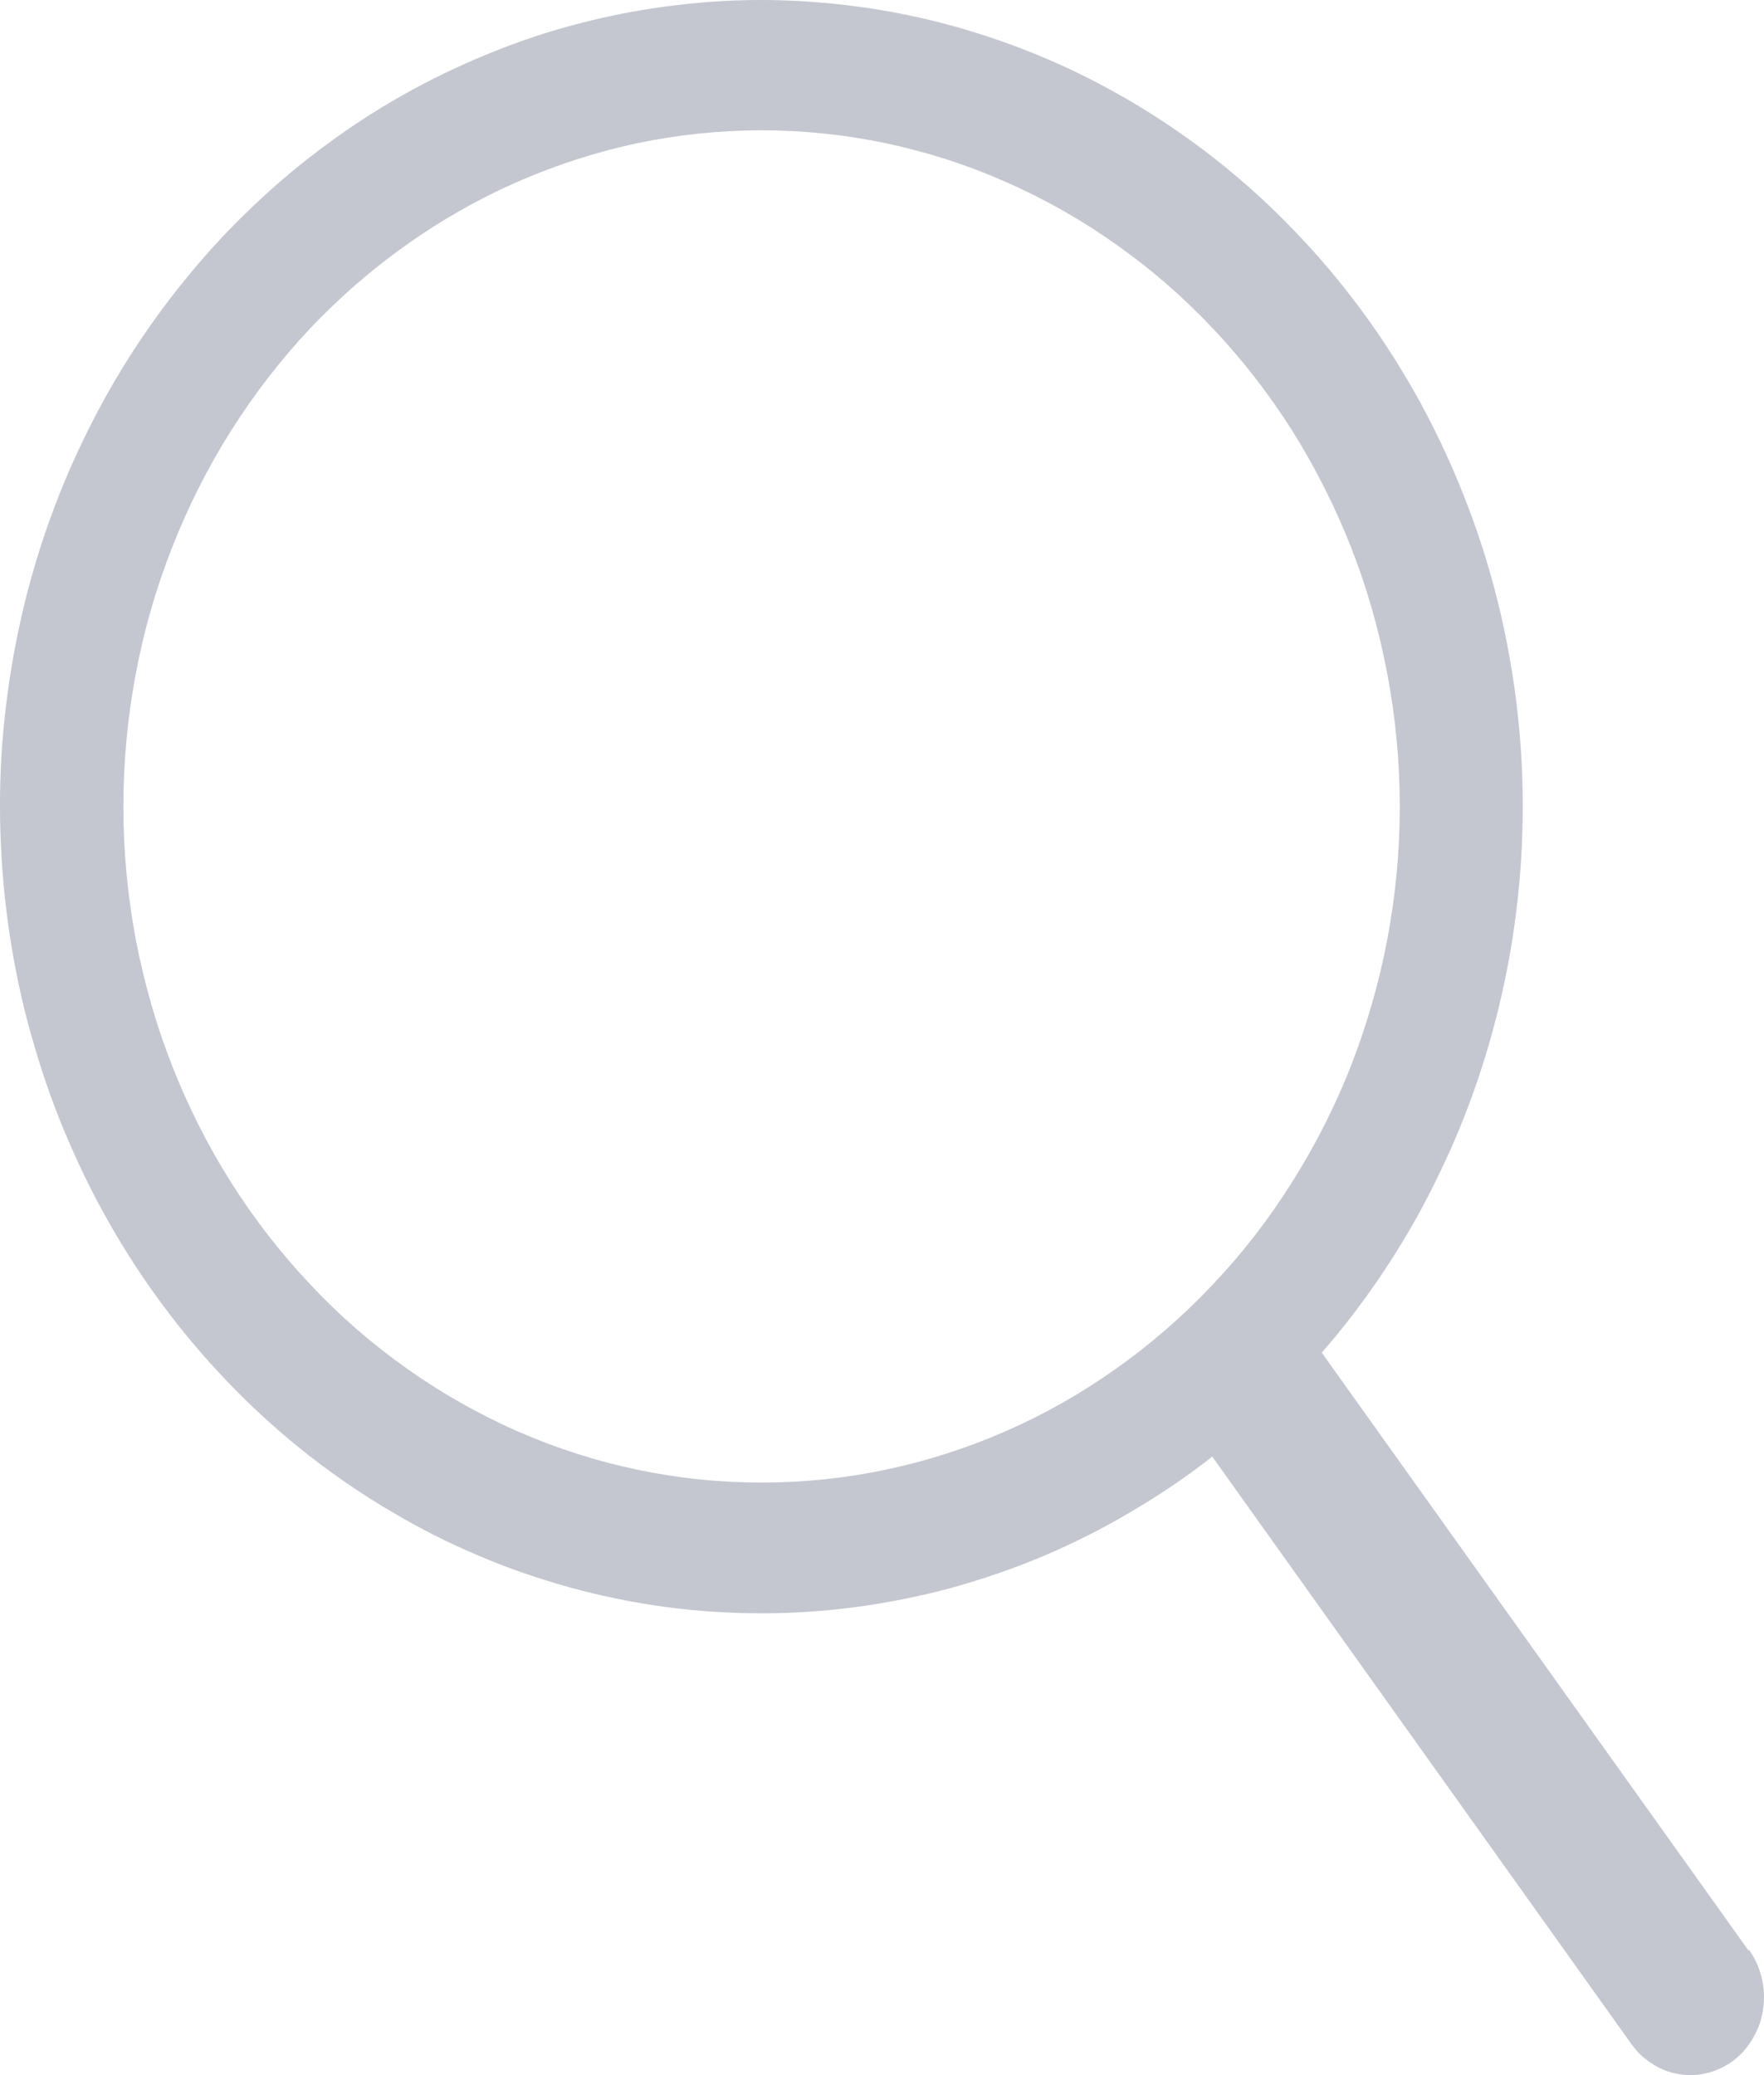 <svg width="17" height="20" viewBox="0 0 17 20" fill="none" xmlns="http://www.w3.org/2000/svg">
<path d="M16.85 18.798L12.738 13.037C12.949 12.796 13.143 12.54 13.323 12.272C13.503 12.003 13.667 11.724 13.811 11.433C13.957 11.143 14.087 10.844 14.197 10.535C14.306 10.229 14.398 9.915 14.471 9.593C14.544 9.274 14.597 8.949 14.631 8.623C14.665 8.296 14.679 7.968 14.674 7.637C14.669 7.309 14.643 6.981 14.599 6.656C14.553 6.329 14.49 6.008 14.407 5.691C14.323 5.373 14.221 5.063 14.1 4.76C13.98 4.457 13.842 4.163 13.687 3.878C13.53 3.593 13.359 3.319 13.17 3.058C12.981 2.797 12.778 2.548 12.559 2.314C12.341 2.08 12.11 1.86 11.865 1.657C11.622 1.454 11.365 1.269 11.099 1.1C10.832 0.931 10.557 0.781 10.271 0.648C9.987 0.518 9.694 0.405 9.396 0.313C9.099 0.22 8.796 0.149 8.49 0.097C8.182 0.046 7.874 0.015 7.562 0.004C7.253 -0.007 6.941 0.004 6.633 0.037C6.324 0.068 6.018 0.12 5.715 0.193C5.412 0.265 5.114 0.358 4.822 0.472C4.531 0.585 4.247 0.717 3.969 0.868C3.694 1.018 3.428 1.187 3.173 1.374C2.916 1.561 2.673 1.764 2.442 1.984C2.21 2.203 1.992 2.439 1.79 2.688C1.586 2.936 1.399 3.198 1.227 3.471C1.055 3.745 0.9 4.03 0.762 4.326C0.623 4.62 0.504 4.925 0.402 5.235C0.301 5.547 0.218 5.863 0.155 6.186C0.092 6.507 0.048 6.834 0.022 7.16C-0.002 7.489 -0.007 7.817 0.009 8.147C0.024 8.476 0.058 8.802 0.112 9.127C0.165 9.45 0.238 9.769 0.332 10.083C0.424 10.399 0.534 10.706 0.664 11.005C0.793 11.305 0.939 11.595 1.103 11.874C1.266 12.154 1.446 12.42 1.642 12.676C1.838 12.932 2.049 13.173 2.273 13.4C2.498 13.629 2.736 13.839 2.986 14.035C3.236 14.229 3.496 14.407 3.769 14.567C4.039 14.728 4.32 14.87 4.609 14.992C4.896 15.115 5.191 15.216 5.492 15.3C5.793 15.382 6.098 15.445 6.406 15.487C6.713 15.528 7.023 15.549 7.334 15.549C7.644 15.55 7.954 15.528 8.262 15.487C8.571 15.445 8.876 15.383 9.175 15.302C9.476 15.218 9.771 15.117 10.06 14.995C10.349 14.872 10.628 14.732 10.9 14.57C11.172 14.411 11.433 14.235 11.683 14.039L15.723 19.702C15.78 19.782 15.849 19.845 15.931 19.896C16.011 19.947 16.099 19.979 16.191 19.992C16.285 20.007 16.377 20.001 16.469 19.976C16.561 19.95 16.642 19.909 16.719 19.849C16.794 19.789 16.855 19.715 16.902 19.629C16.95 19.544 16.981 19.451 16.993 19.352C17.006 19.254 17.001 19.156 16.977 19.059C16.953 18.963 16.914 18.874 16.857 18.794L16.85 18.798ZM1.189 7.774C1.189 7.345 1.229 6.923 1.307 6.502C1.385 6.082 1.502 5.676 1.657 5.281C1.812 4.885 2.001 4.509 2.225 4.154C2.45 3.798 2.705 3.468 2.989 3.165C3.275 2.864 3.587 2.593 3.922 2.356C4.258 2.118 4.612 1.917 4.985 1.753C5.359 1.59 5.744 1.465 6.138 1.381C6.535 1.298 6.935 1.256 7.34 1.256C7.743 1.256 8.143 1.298 8.539 1.381C8.935 1.465 9.32 1.588 9.692 1.753C10.065 1.917 10.421 2.118 10.756 2.356C11.092 2.593 11.402 2.862 11.688 3.165C11.974 3.468 12.229 3.796 12.454 4.152C12.678 4.509 12.867 4.885 13.022 5.279C13.177 5.674 13.292 6.082 13.371 6.502C13.45 6.921 13.49 7.345 13.49 7.774C13.49 8.202 13.45 8.625 13.371 9.046C13.292 9.465 13.175 9.871 13.022 10.267C12.867 10.662 12.676 11.038 12.452 11.393C12.229 11.749 11.974 12.079 11.688 12.38C11.402 12.684 11.091 12.954 10.756 13.191C10.421 13.429 10.065 13.631 9.692 13.794C9.32 13.957 8.934 14.081 8.539 14.164C8.143 14.248 7.743 14.289 7.338 14.289C6.935 14.289 6.535 14.248 6.138 14.164C5.742 14.081 5.358 13.957 4.985 13.794C4.612 13.629 4.258 13.429 3.922 13.191C3.587 12.954 3.275 12.684 2.991 12.38C2.705 12.077 2.45 11.749 2.225 11.393C2.001 11.038 1.812 10.662 1.657 10.267C1.502 9.871 1.387 9.465 1.307 9.046C1.229 8.625 1.189 8.202 1.189 7.774Z" fill="#8B90A0" fill-opacity="0.5"/>
</svg>
